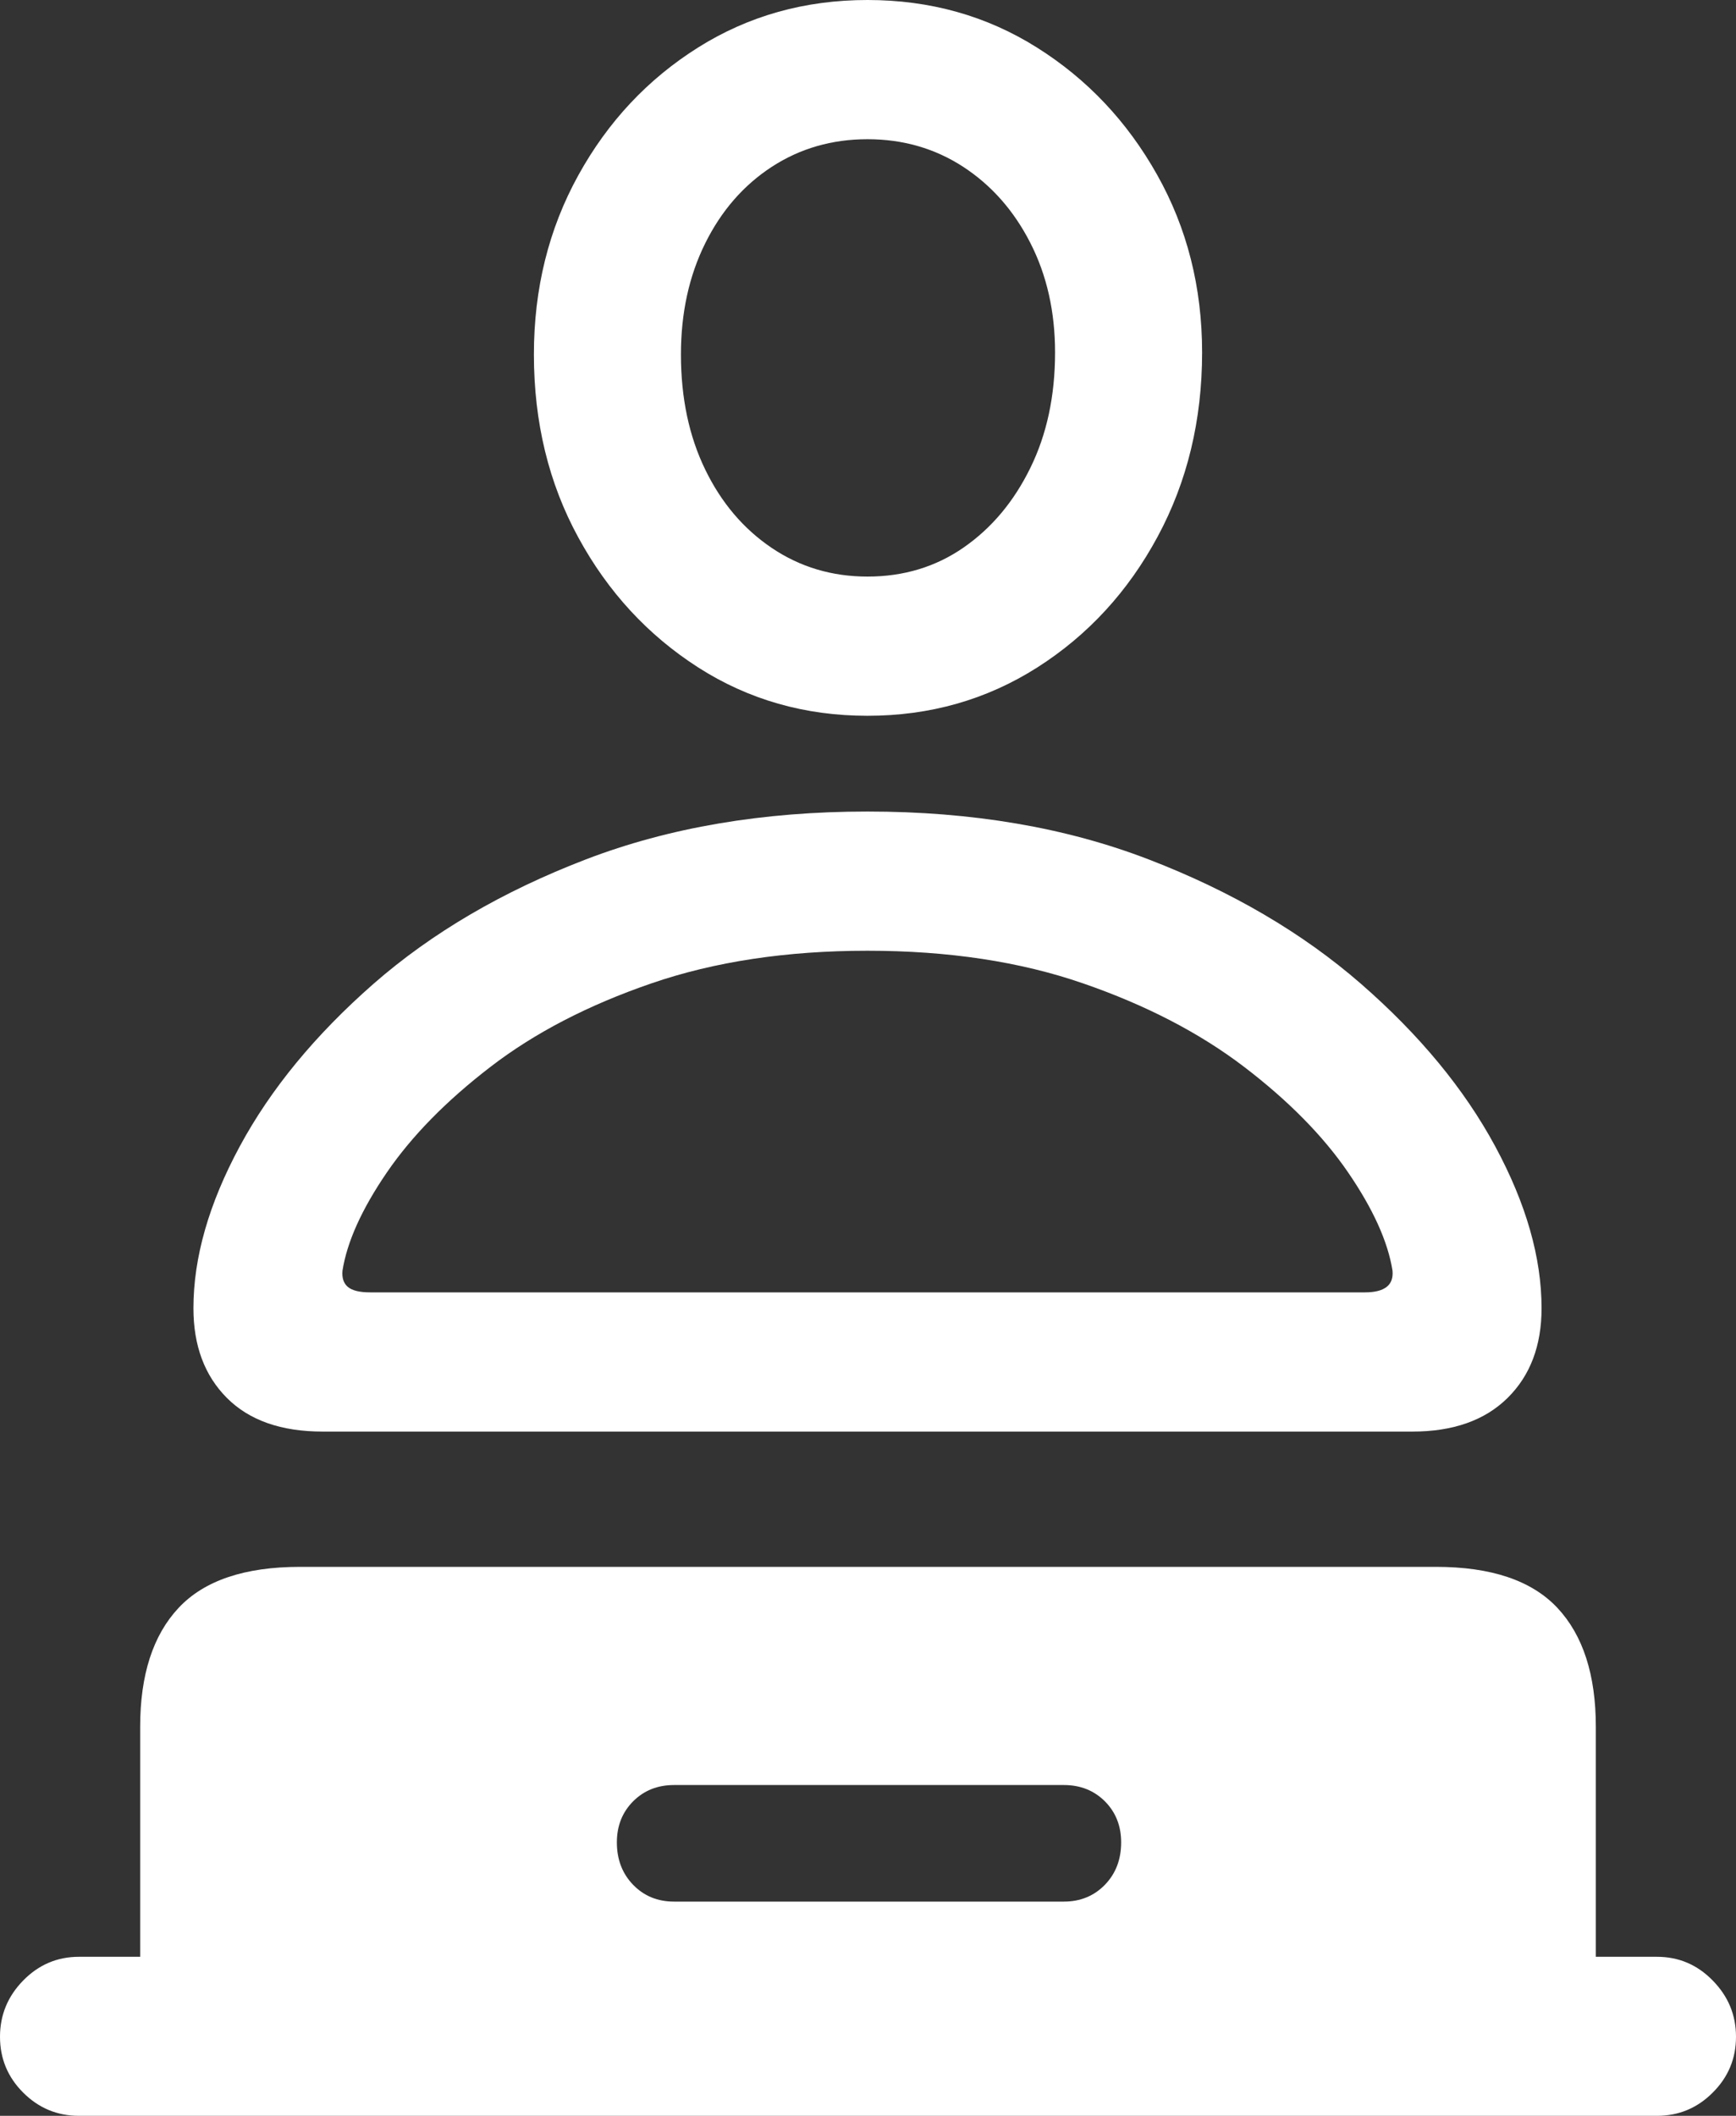 <?xml version="1.0" encoding="UTF-8"?>
<!--Generator: Apple Native CoreSVG 175.5-->
<!DOCTYPE svg
PUBLIC "-//W3C//DTD SVG 1.1//EN"
       "http://www.w3.org/Graphics/SVG/1.1/DTD/svg11.dtd">
<svg version="1.1" xmlns="http://www.w3.org/2000/svg" xmlns:xlink="http://www.w3.org/1999/xlink" width="17.178" height="20.928">
 <rect width="100%" height="100%" fill="#333333" stroke="none"/>
 <g>
  <rect height="20.928" opacity="0" width="17.178" x="0" y="0"/>
  <path d="M8.584 7.08Q9.512 7.08 10.264 6.602Q11.016 6.123 11.455 5.308Q11.895 4.492 11.895 3.486Q11.895 2.52 11.45 1.729Q11.006 0.938 10.259 0.469Q9.512 0 8.584 0Q7.656 0 6.909 0.469Q6.162 0.938 5.723 1.733Q5.283 2.529 5.283 3.506Q5.283 4.512 5.723 5.317Q6.162 6.123 6.909 6.602Q7.656 7.08 8.584 7.08ZM8.584 5.703Q8.057 5.703 7.637 5.42Q7.217 5.137 6.978 4.644Q6.738 4.15 6.738 3.506Q6.738 2.891 6.978 2.407Q7.217 1.924 7.637 1.65Q8.057 1.377 8.584 1.377Q9.111 1.377 9.531 1.65Q9.951 1.924 10.195 2.402Q10.44 2.881 10.44 3.486Q10.44 4.131 10.195 4.629Q9.951 5.127 9.536 5.415Q9.121 5.703 8.584 5.703ZM3.193 14.16L13.975 14.16Q14.58 14.16 14.917 13.828Q15.254 13.496 15.254 12.94Q15.254 12.188 14.795 11.338Q14.336 10.488 13.467 9.731Q12.598 8.975 11.367 8.501Q10.137 8.027 8.584 8.027Q7.031 8.027 5.796 8.501Q4.561 8.975 3.696 9.731Q2.832 10.488 2.373 11.338Q1.914 12.188 1.914 12.94Q1.914 13.496 2.246 13.828Q2.578 14.16 3.193 14.16ZM3.662 12.783Q3.506 12.783 3.442 12.729Q3.379 12.676 3.389 12.568Q3.457 12.139 3.828 11.597Q4.199 11.055 4.854 10.552Q5.508 10.049 6.445 9.727Q7.383 9.404 8.584 9.404Q9.785 9.404 10.718 9.727Q11.65 10.049 12.31 10.552Q12.969 11.055 13.34 11.597Q13.711 12.139 13.779 12.568Q13.789 12.676 13.721 12.729Q13.652 12.783 13.506 12.783ZM0.781 20.928L16.396 20.928Q16.719 20.928 16.948 20.698Q17.178 20.469 17.178 20.146Q17.178 19.824 16.948 19.59Q16.719 19.355 16.396 19.355L15.791 19.355L15.791 17.08Q15.791 16.309 15.41 15.903Q15.029 15.498 14.209 15.498L2.969 15.498Q2.148 15.498 1.768 15.903Q1.387 16.309 1.387 17.08L1.387 19.355L0.781 19.355Q0.459 19.355 0.229 19.59Q0 19.824 0 20.146Q0 20.469 0.229 20.698Q0.459 20.928 0.781 20.928ZM6.67 18.809Q6.426 18.809 6.265 18.643Q6.104 18.477 6.104 18.223Q6.104 17.979 6.265 17.817Q6.426 17.656 6.67 17.656L10.527 17.656Q10.771 17.656 10.933 17.817Q11.094 17.979 11.094 18.223Q11.094 18.477 10.933 18.643Q10.771 18.809 10.527 18.809Z" fill="#ffffff"/>
 </g>
</svg>
